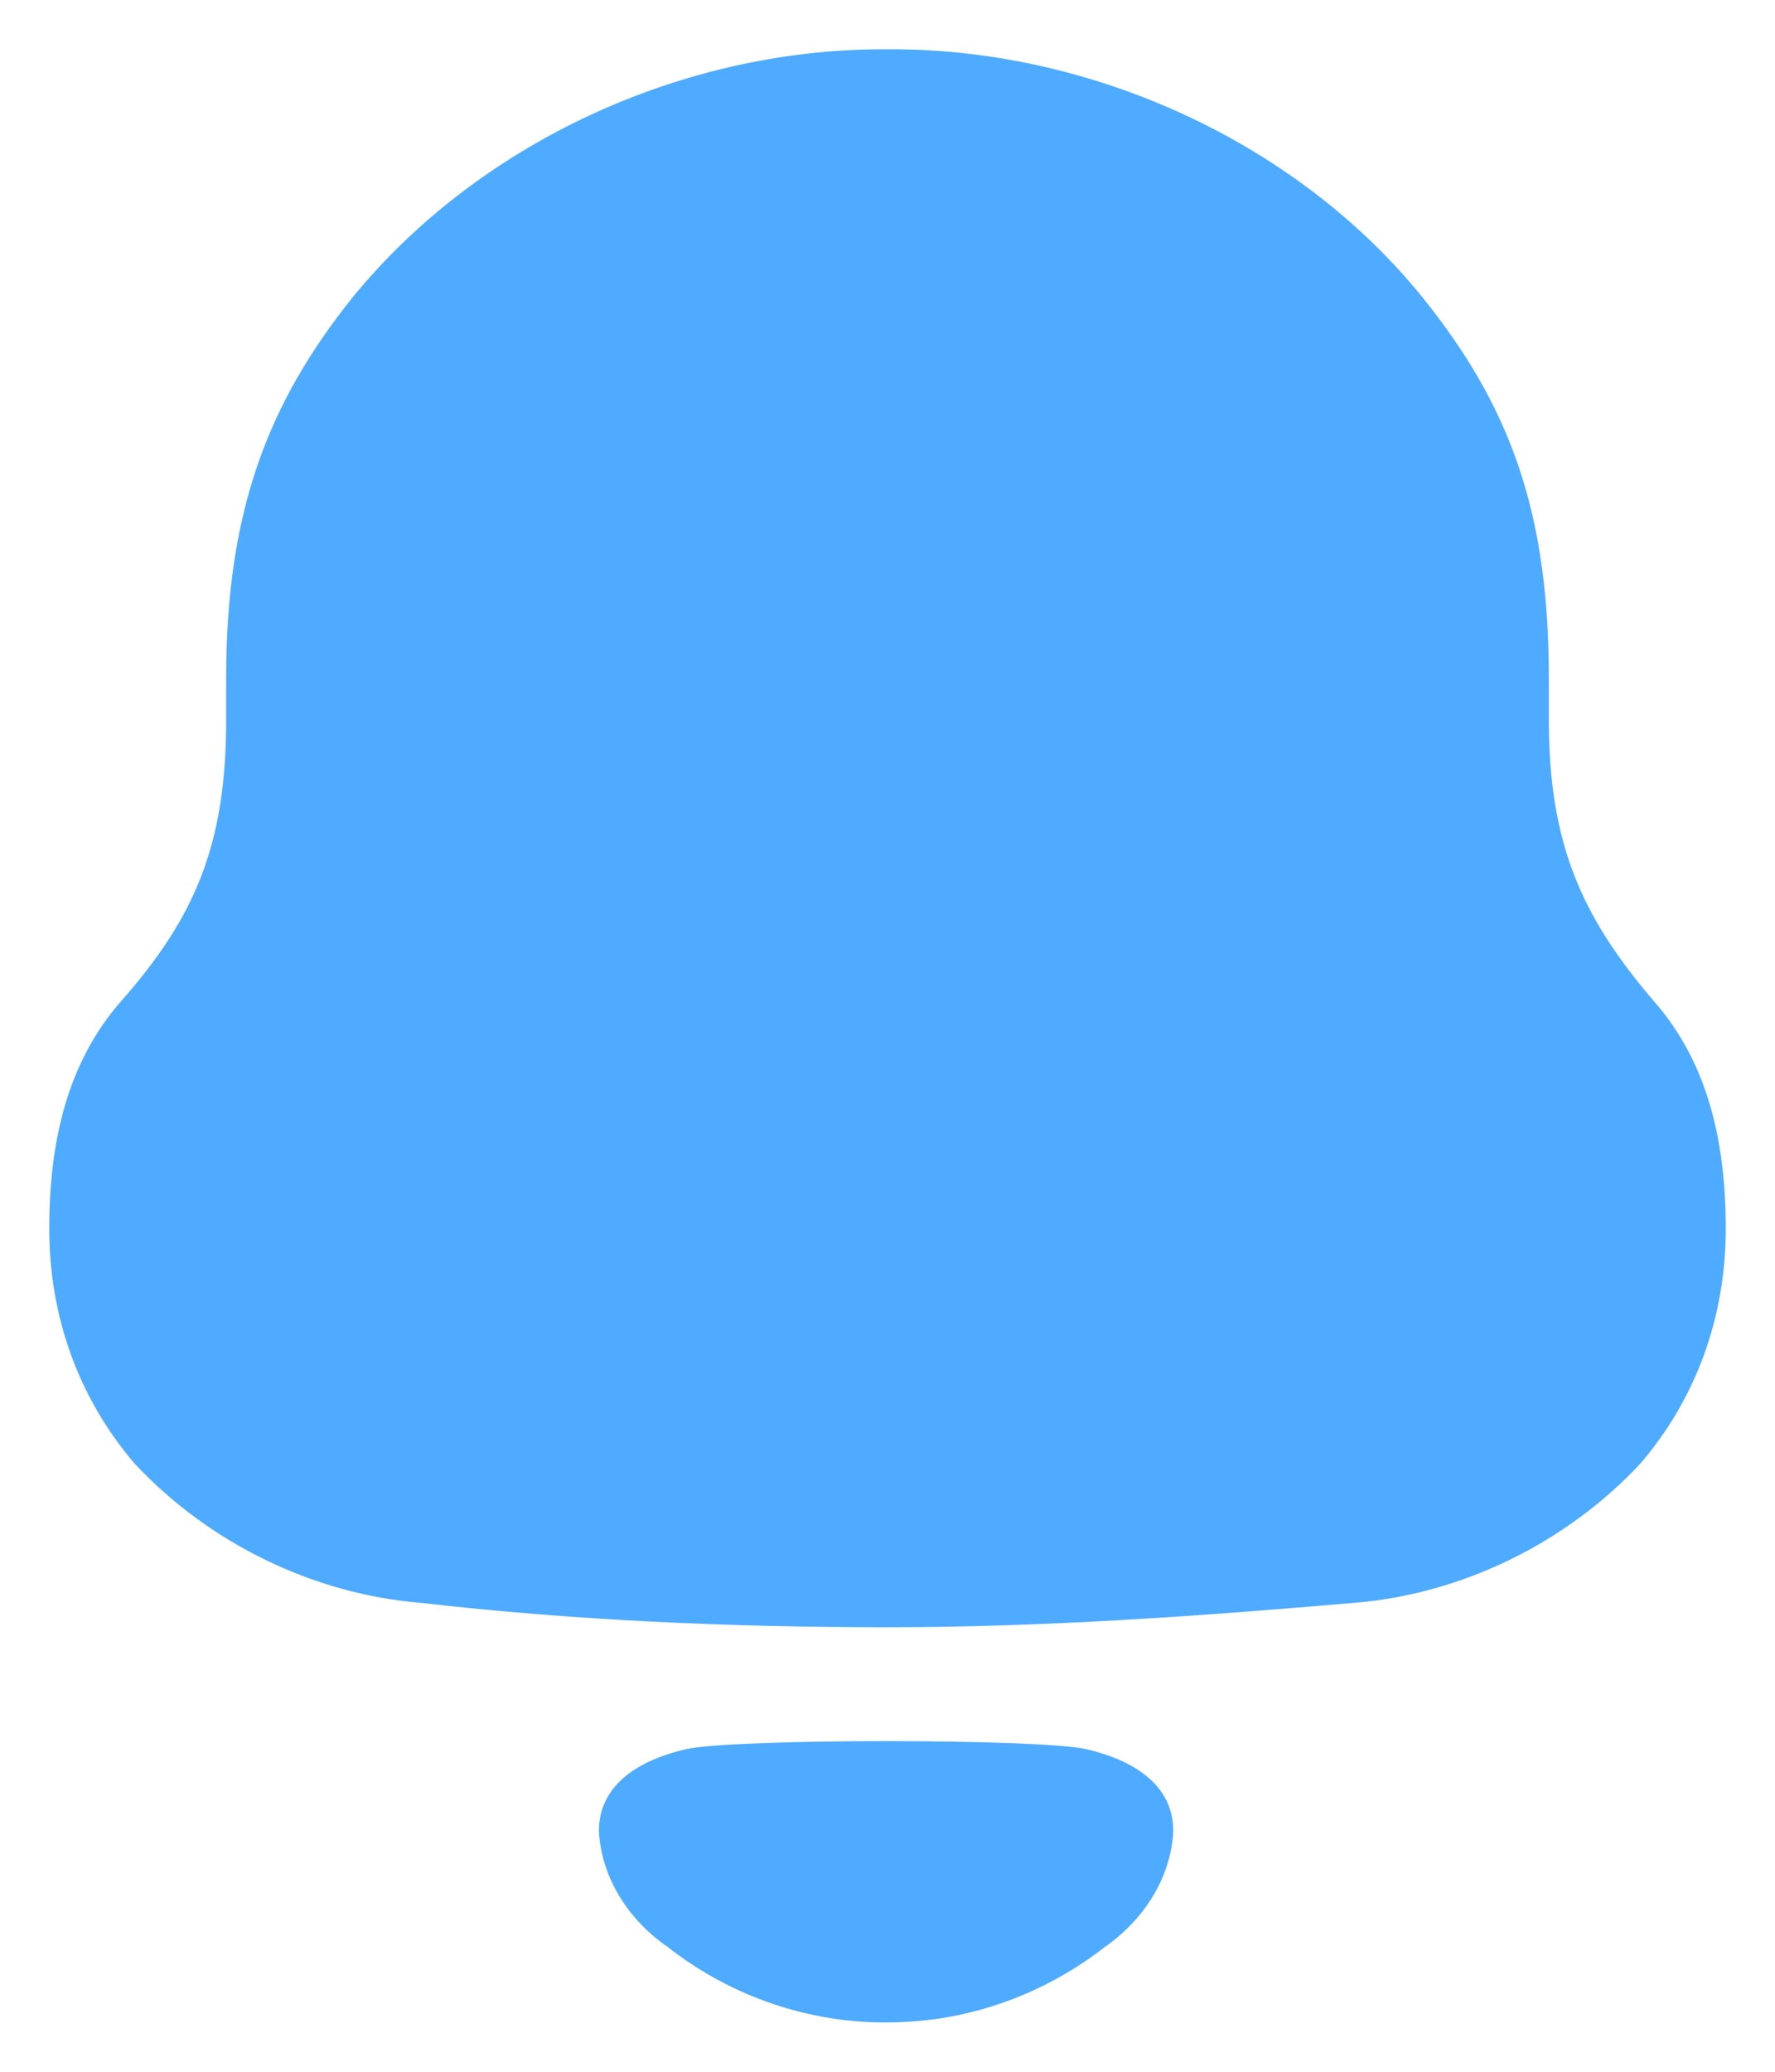 <svg viewBox="0 0 12 14" fill="none" xmlns="http://www.w3.org/2000/svg">
<path fill-rule="evenodd" clip-rule="evenodd" d="M10.471 4.864C10.471 5.702 10.693 6.195 11.18 6.764C11.549 7.183 11.667 7.721 11.667 8.304C11.667 8.887 11.475 9.44 11.091 9.889C10.589 10.428 9.881 10.772 9.158 10.831C8.111 10.921 7.062 10.996 6 10.996C4.937 10.996 3.89 10.951 2.842 10.831C2.119 10.772 1.411 10.428 0.909 9.889C0.525 9.44 0.333 8.887 0.333 8.304C0.333 7.721 0.452 7.183 0.82 6.764C1.322 6.195 1.529 5.702 1.529 4.864V4.58C1.529 3.459 1.809 2.726 2.385 2.008C3.241 0.961 4.613 0.333 5.97 0.333H6.03C7.417 0.333 8.833 0.991 9.675 2.083C10.221 2.786 10.471 3.488 10.471 4.58V4.864ZM4.049 12.374C4.049 12.038 4.357 11.884 4.642 11.819C4.975 11.748 7.006 11.748 7.339 11.819C7.624 11.884 7.932 12.038 7.932 12.374C7.916 12.694 7.728 12.977 7.469 13.157C7.133 13.419 6.739 13.585 6.327 13.644C6.099 13.674 5.875 13.675 5.655 13.644C5.242 13.585 4.848 13.419 4.513 13.156C4.253 12.977 4.066 12.694 4.049 12.374Z" fill="#4EABFF"/>
</svg>
